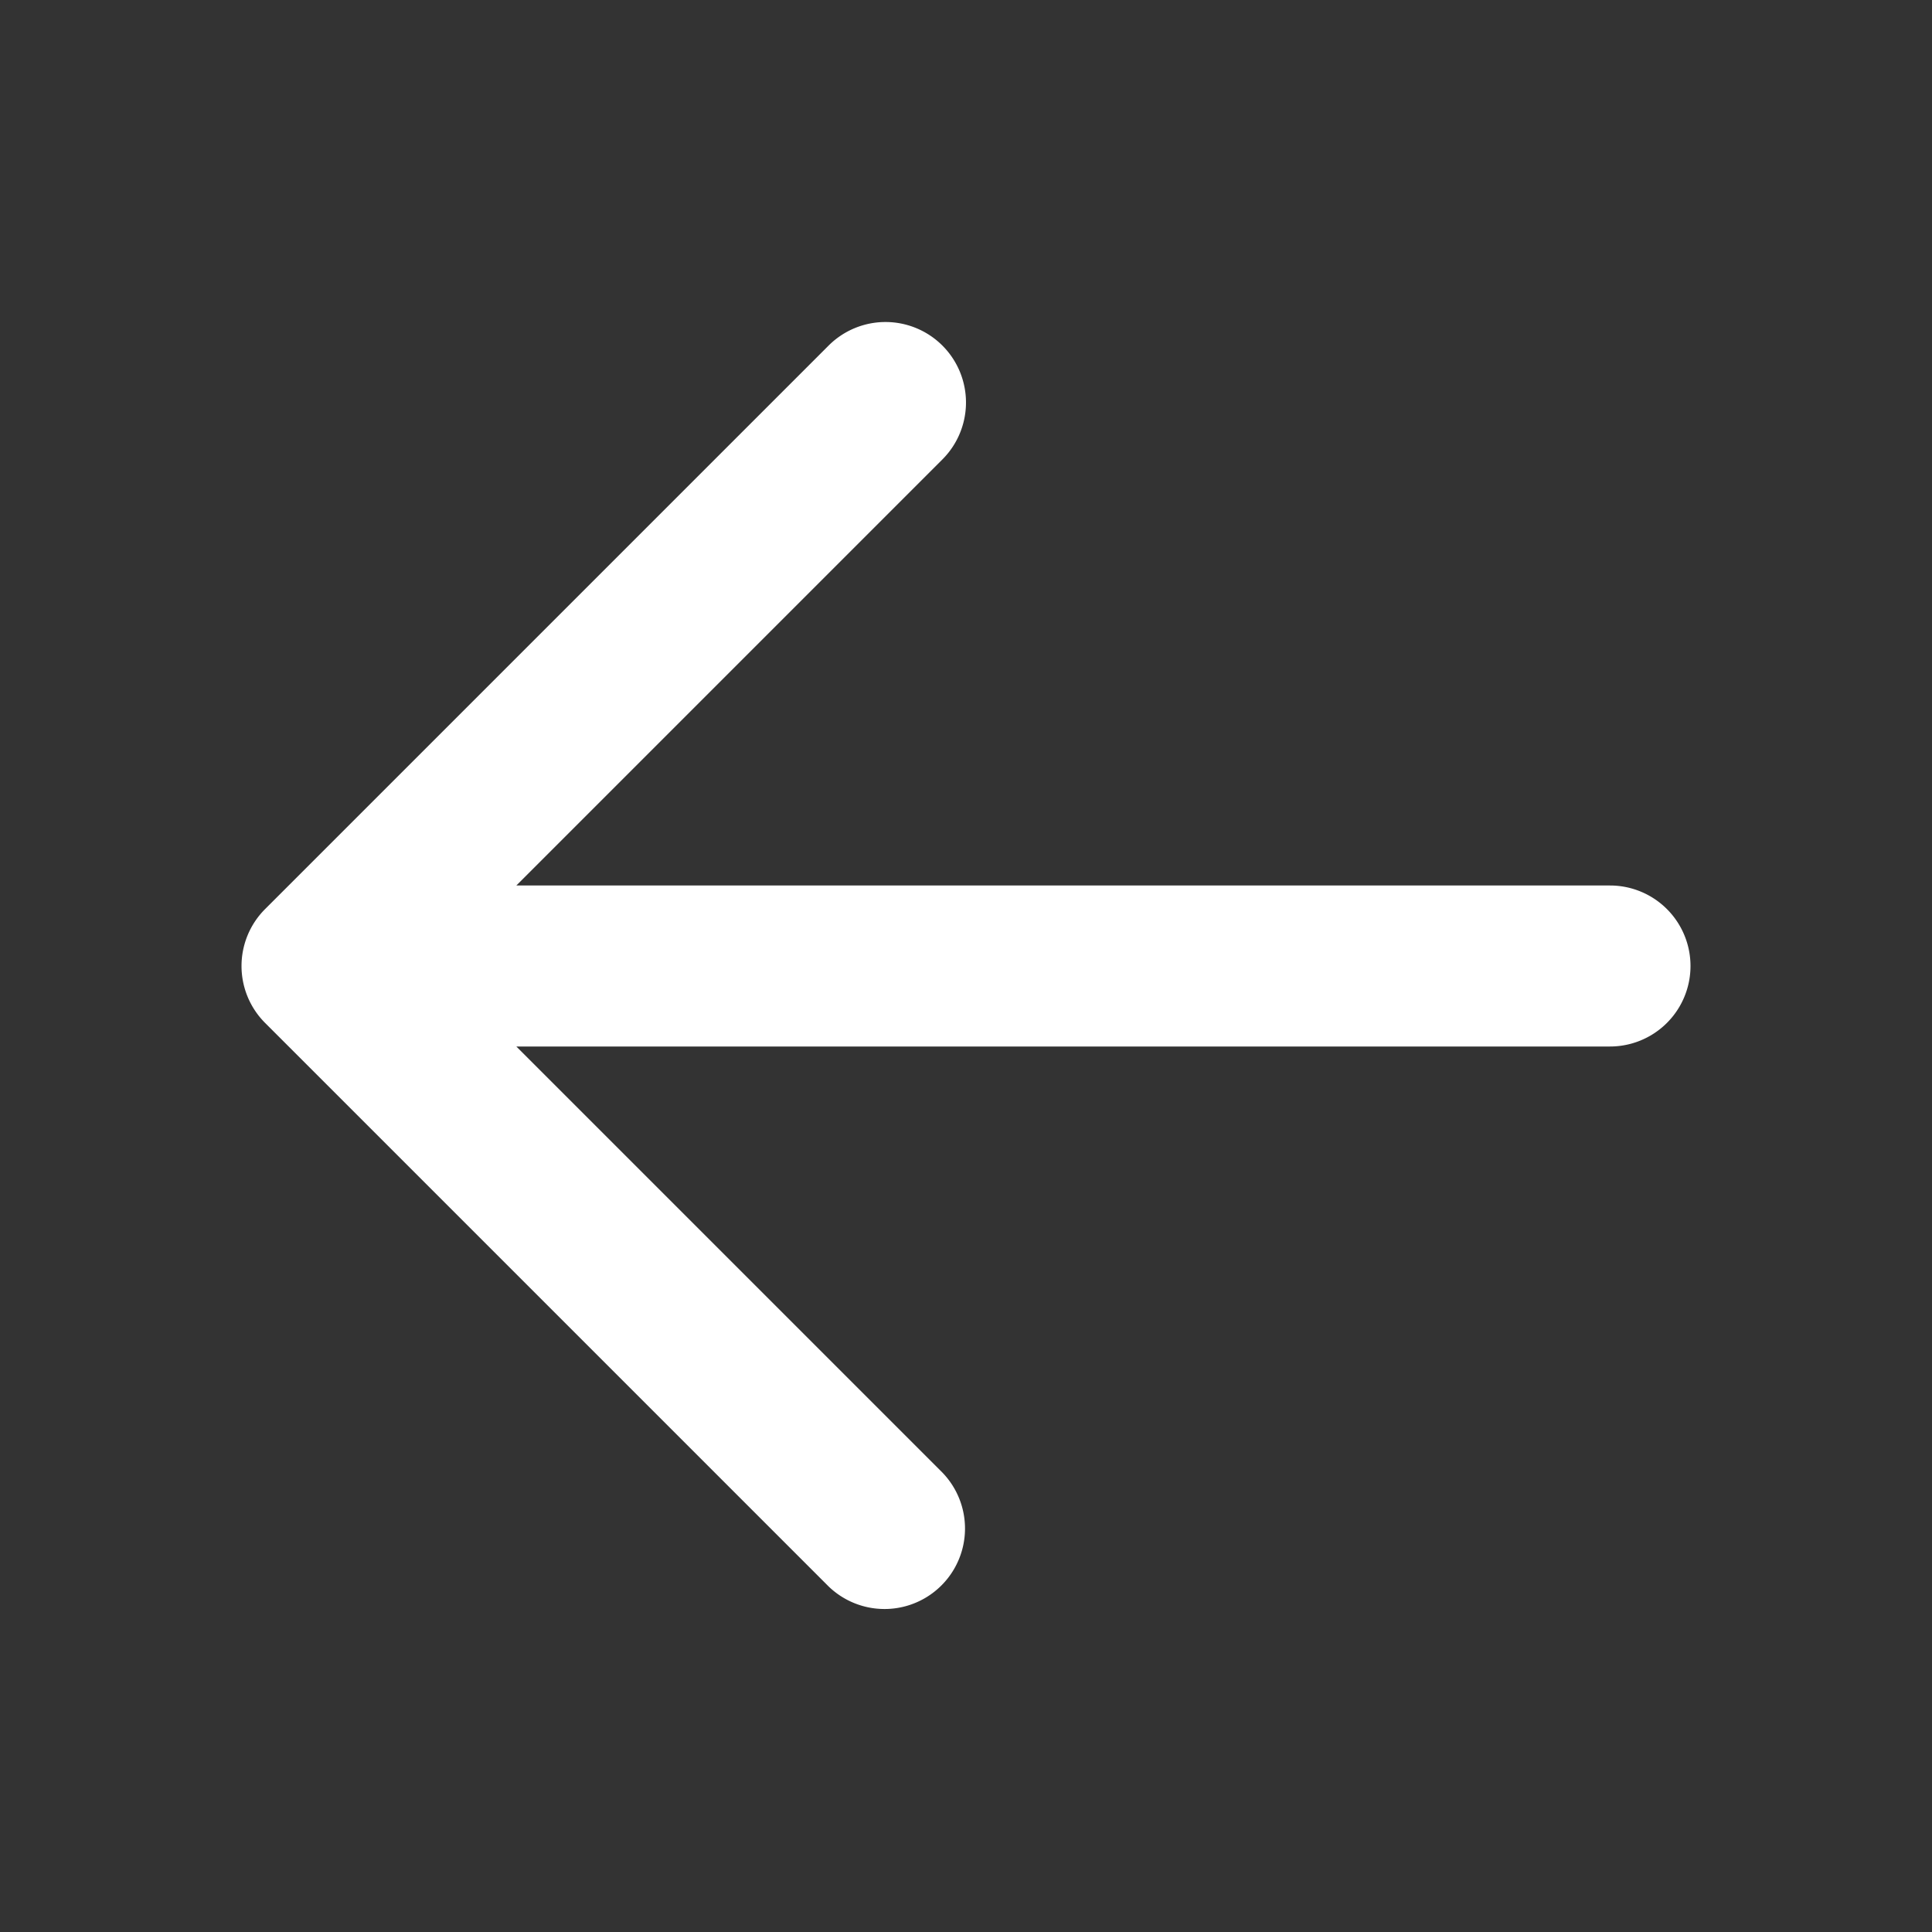 <?xml version="1.0" encoding="utf-8"?><svg width="48" height="48" fill="none" xmlns="http://www.w3.org/2000/svg" viewBox="0 0 48 48"><rect x="0" y="0" width="48" height="48" fill="#333333" stroke="none"/><path fill-rule="evenodd" clip-rule="evenodd" d="M23.414 8.586a2 2 0 010 2.828L12.828 22H40a2 2 0 110 4H12.828l10.586 10.586a2 2 0 01-2.828 2.828l-14-14a2 2 0 010-2.828l14-14a2 2 0 012.828 0z" fill="#fff"/></svg>